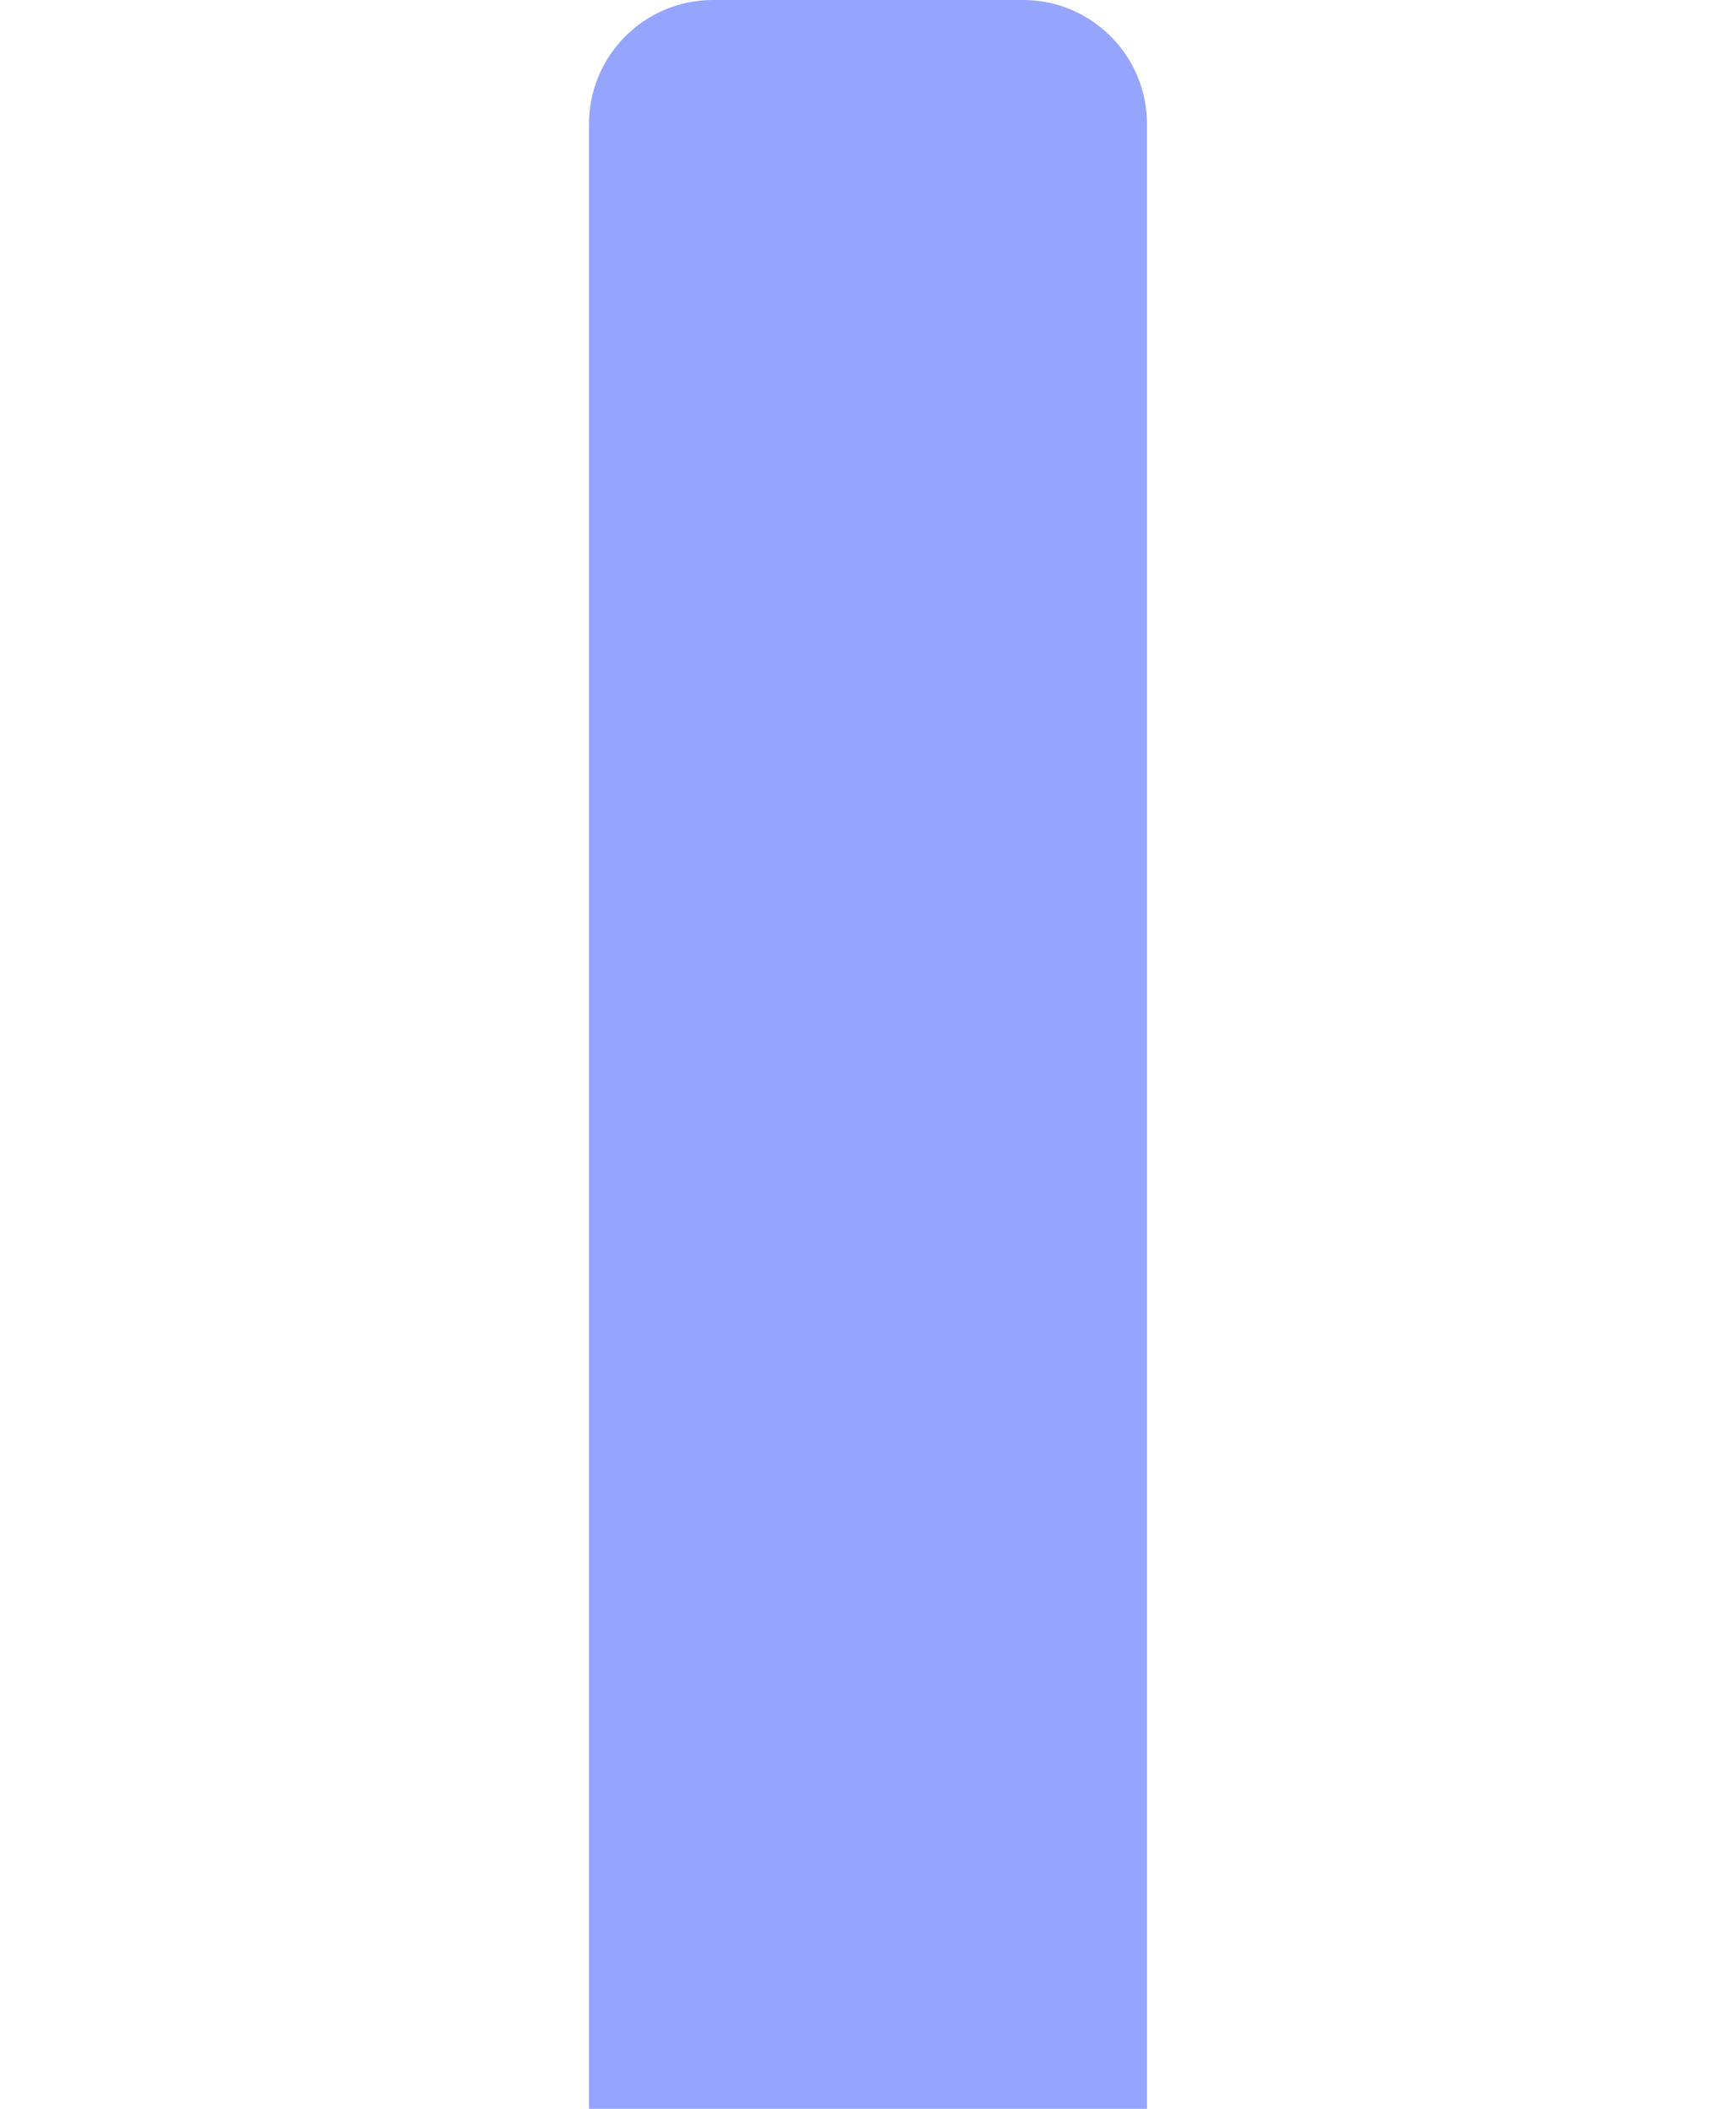 <svg width="56" height="68" viewBox="0 0 56 68" fill="none" xmlns="http://www.w3.org/2000/svg">
<g id="Histogram Item">
<path id="Rectangle 34624063" d="M19 4C19 1.791 20.791 0 23 0H33C35.209 0 37 1.791 37 4V68H19V4Z" fill="#95A4FC"/>
</g>
</svg>
